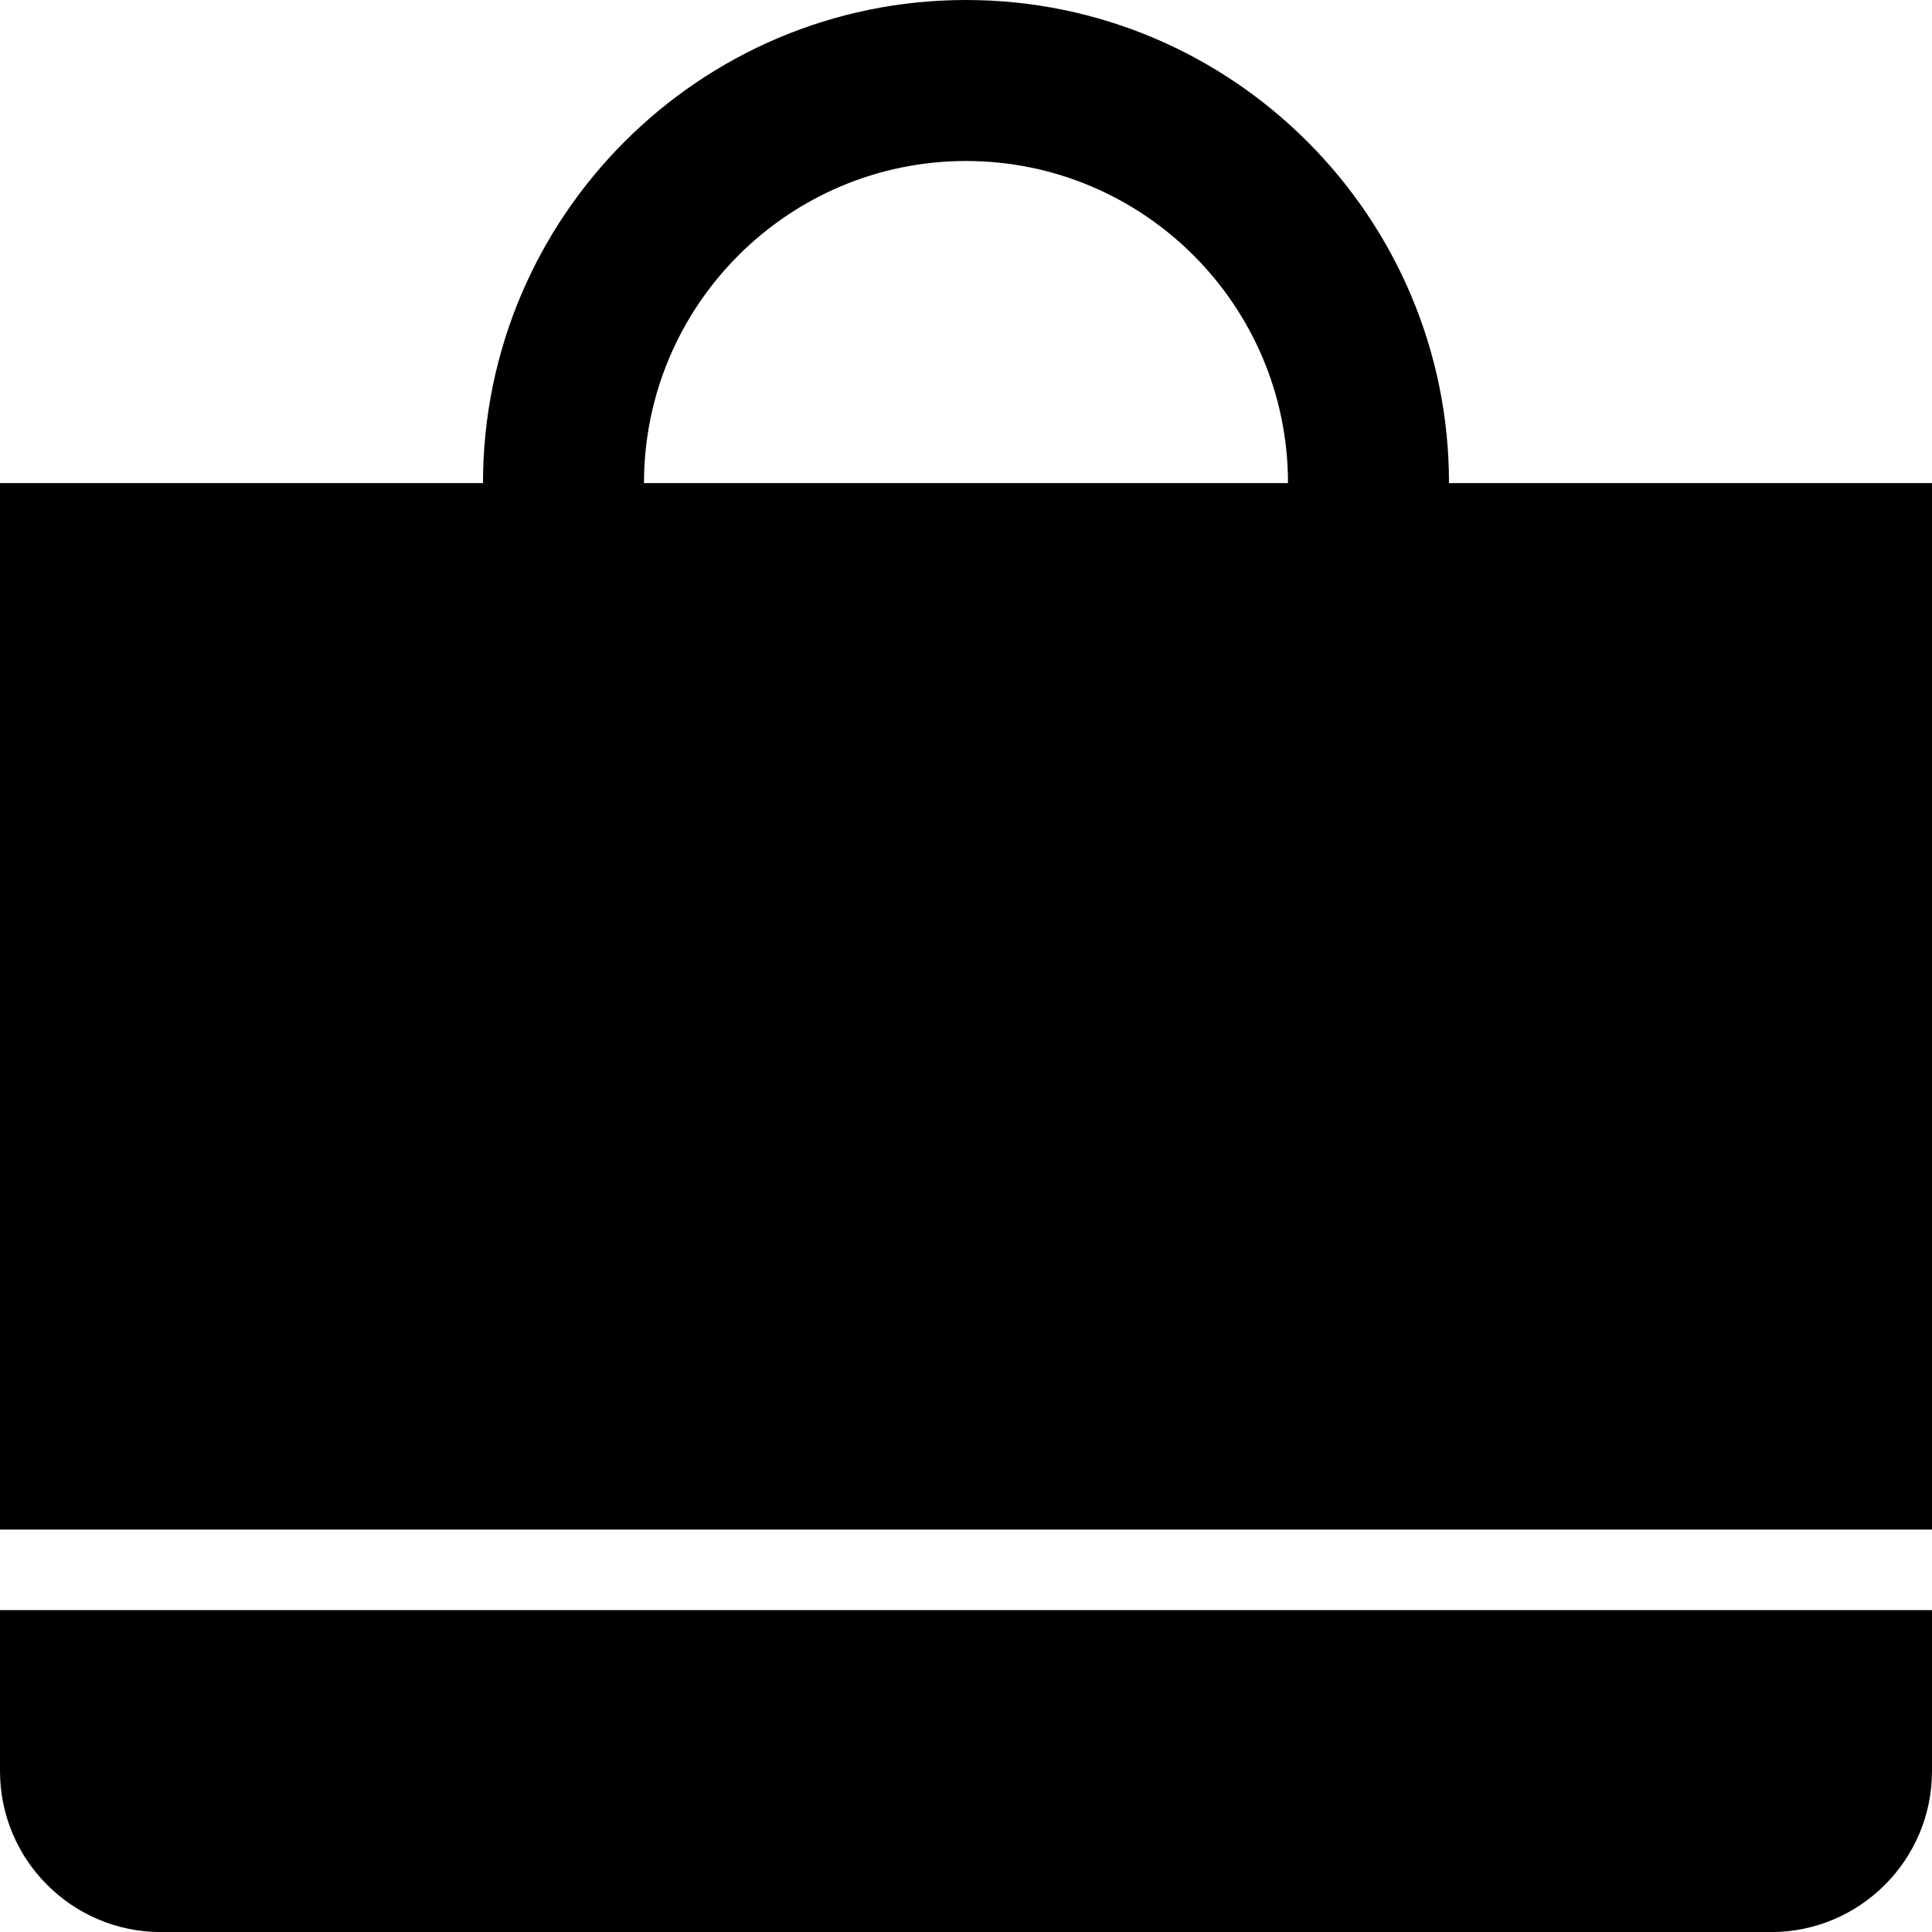 <?xml version="1.0" encoding="iso-8859-1"?>
<!-- Generator: Adobe Illustrator 16.0.4, SVG Export Plug-In . SVG Version: 6.00 Build 0)  -->
<!DOCTYPE svg PUBLIC "-//W3C//DTD SVG 1.1//EN" "http://www.w3.org/Graphics/SVG/1.1/DTD/svg11.dtd">
<svg version="1.1" id="Layer_1" xmlns="http://www.w3.org/2000/svg" xmlns:xlink="http://www.w3.org/1999/xlink" x="0px" y="0px"
	 width="24px" height="24.001px" viewBox="0 0 24 24.001" style="enable-background:new 0 0 24 24.001;" xml:space="preserve">
<g>
	<path d="M22,6.001h-4V6c0-3.309-2.691-6-6-6S6,2.691,6,6v0.001H2H0v1.995C0,7.998,0,8,0,8.001v14c0,1.104,0.896,2,2,2h20
		c1.104,0,2-0.896,2-2v-2H0v-1h24v-10v-1v-2H22z M16,6.001H8V6c0-2.206,1.794-4,4-4S16,3.794,16,6.001L16,6.001z"/>
</g>
<g>
</g>
<g>
</g>
<g>
</g>
<g>
</g>
<g>
</g>
<g>
</g>
<g>
</g>
<g>
</g>
<g>
</g>
<g>
</g>
<g>
</g>
<g>
</g>
<g>
</g>
<g>
</g>
<g>
</g>
</svg>
